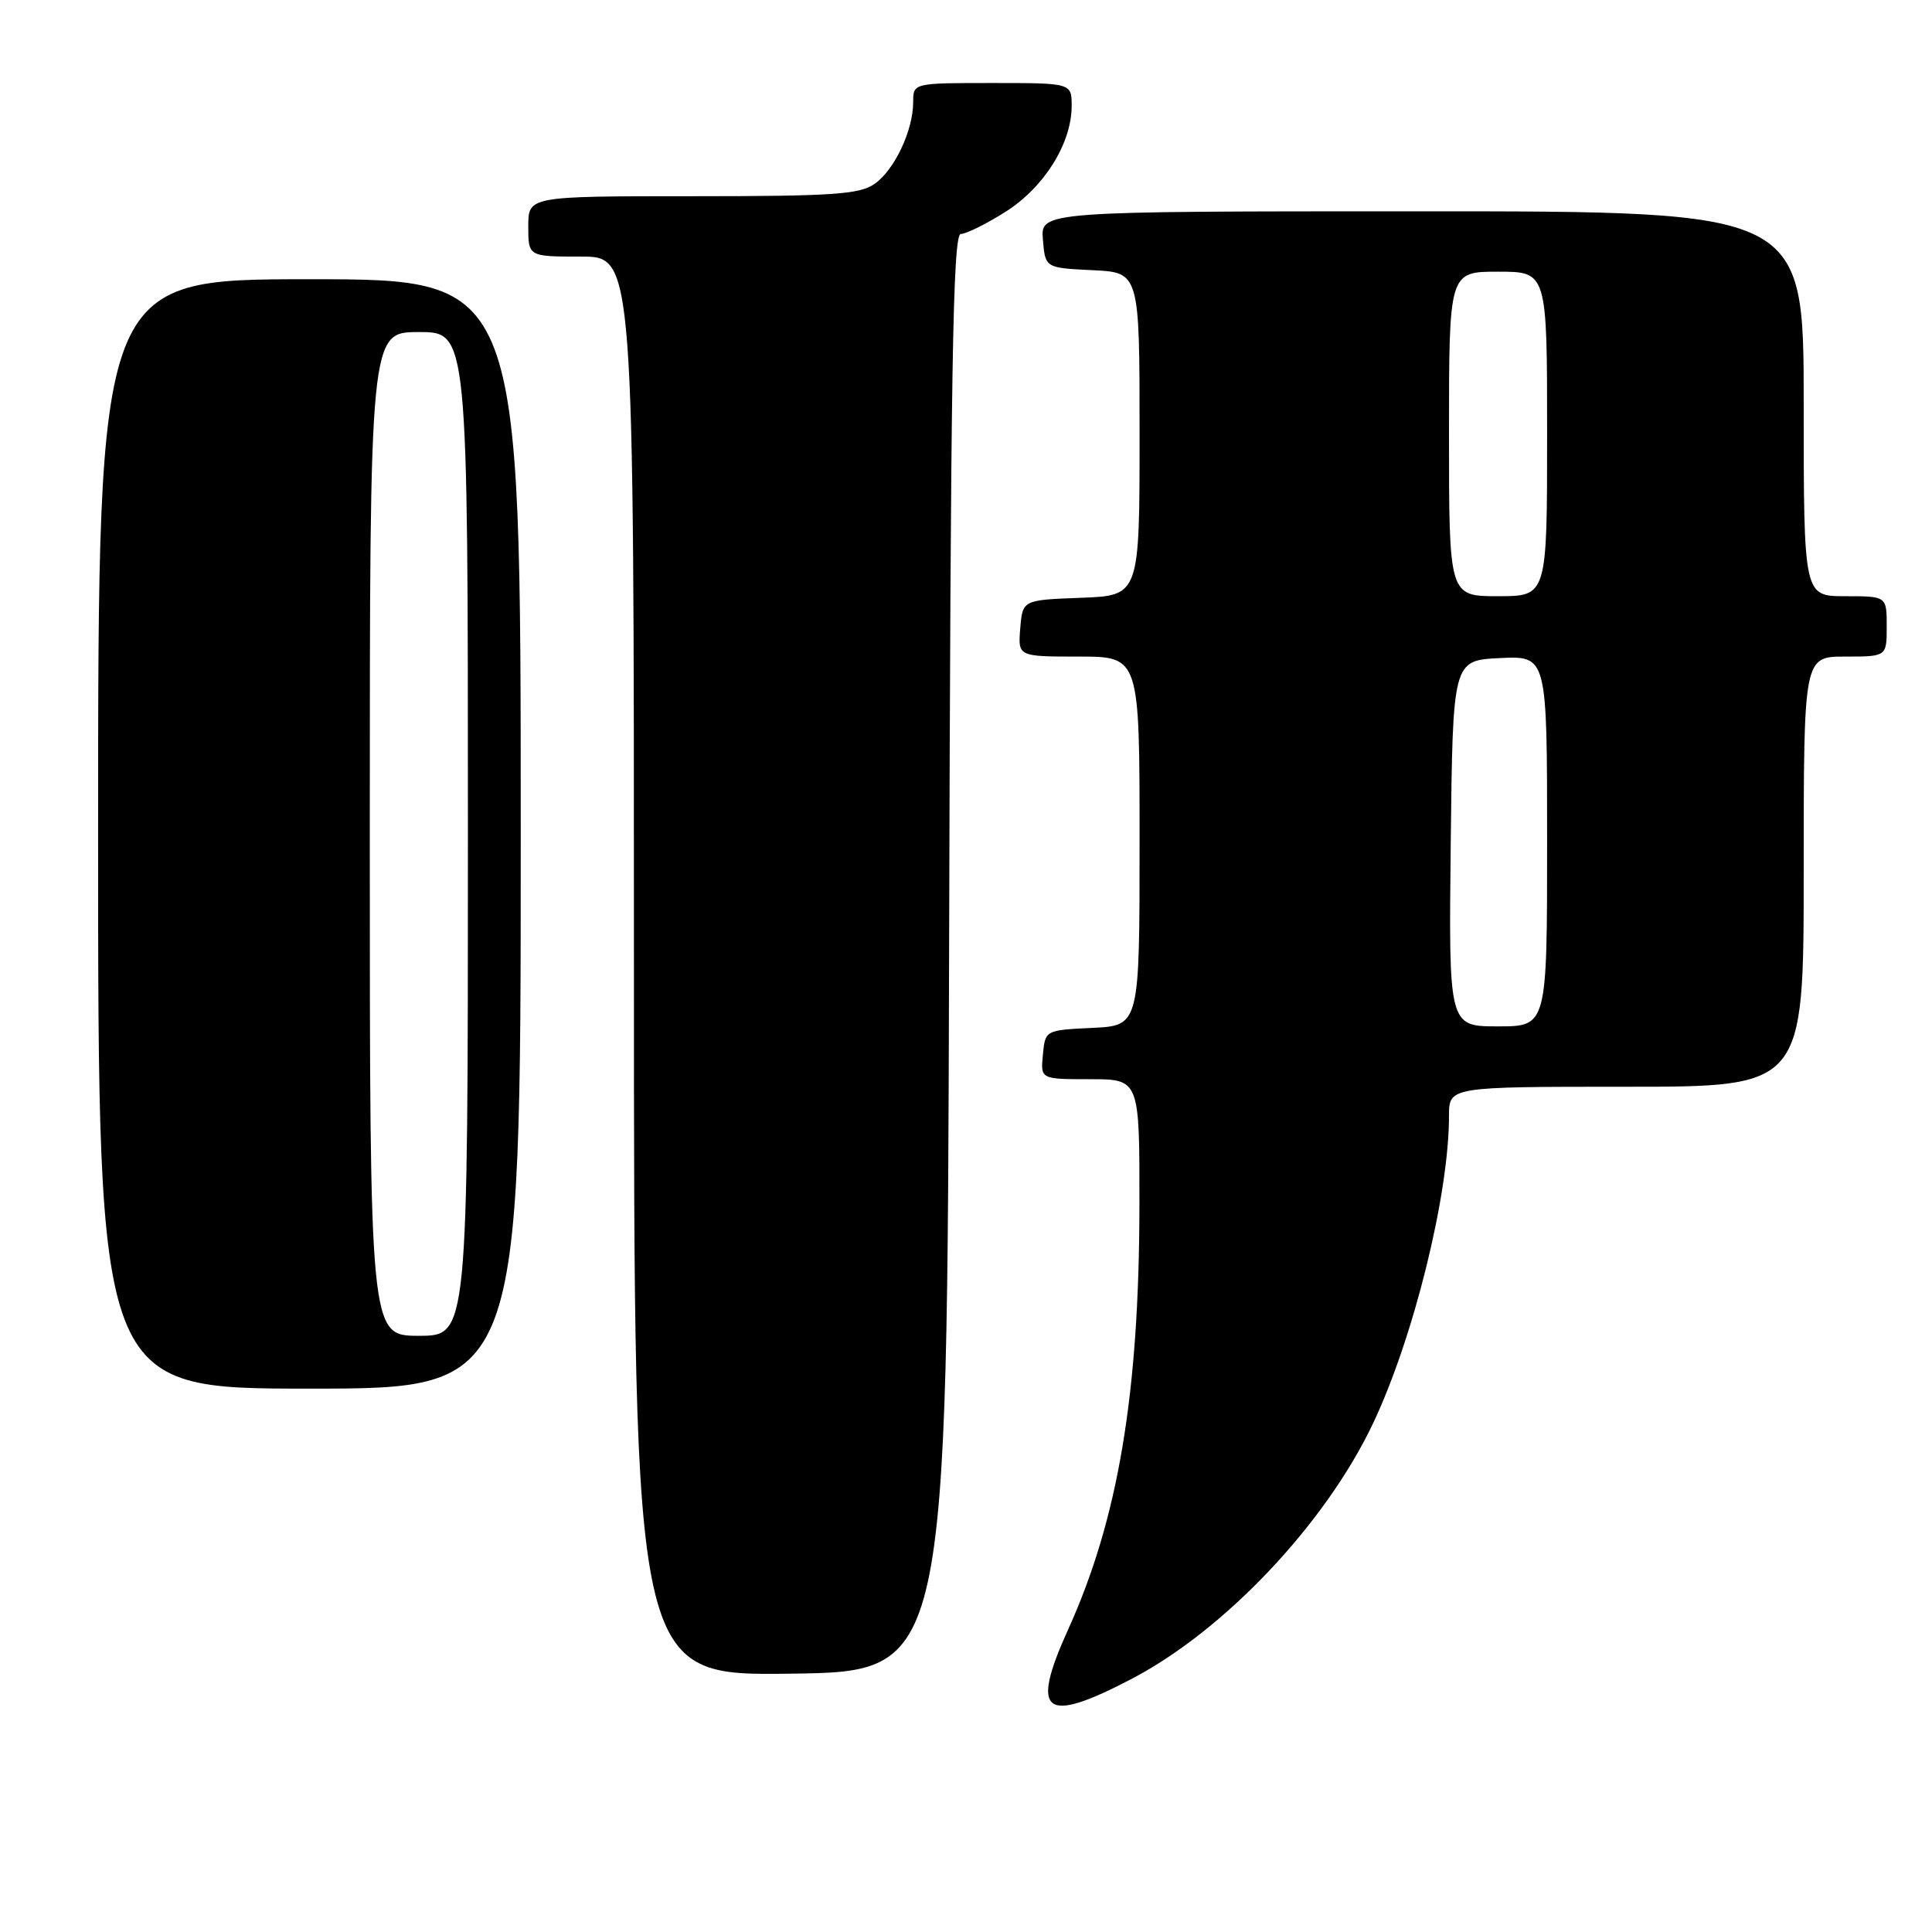 <?xml version="1.0" encoding="UTF-8" standalone="no"?>
<!DOCTYPE svg PUBLIC "-//W3C//DTD SVG 1.1//EN" "http://www.w3.org/Graphics/SVG/1.1/DTD/svg11.dtd" >
<svg xmlns="http://www.w3.org/2000/svg" xmlns:xlink="http://www.w3.org/1999/xlink" version="1.1" viewBox="0 0 256 256">
 <g >
 <path fill="currentColor"
d=" M 150.08 222.39 C 162.36 215.93 175.63 201.87 181.91 188.66 C 187.30 177.31 192.00 158.32 192.00 147.87 C 192.00 144.00 192.00 144.00 215.50 144.00 C 239.00 144.00 239.00 144.00 239.00 115.50 C 239.00 87.00 239.00 87.00 244.50 87.00 C 250.00 87.00 250.00 87.00 250.00 83.00 C 250.00 79.00 250.00 79.00 244.50 79.00 C 239.00 79.00 239.00 79.00 239.00 53.50 C 239.00 28.00 239.00 28.00 188.44 28.00 C 137.88 28.00 137.88 28.00 138.19 31.75 C 138.50 35.50 138.50 35.50 144.75 35.80 C 151.00 36.10 151.00 36.10 151.00 57.51 C 151.00 78.92 151.00 78.92 143.25 79.21 C 135.50 79.50 135.50 79.50 135.19 83.25 C 134.88 87.00 134.88 87.00 142.94 87.00 C 151.00 87.00 151.00 87.00 151.00 111.45 C 151.00 135.90 151.00 135.90 144.75 136.20 C 138.50 136.50 138.50 136.50 138.19 139.75 C 137.87 143.00 137.87 143.00 144.44 143.00 C 151.00 143.00 151.00 143.00 150.98 159.75 C 150.95 184.70 148.16 201.29 141.54 215.90 C 136.45 227.13 138.33 228.56 150.08 222.39 Z  M 125.76 126.25 C 125.96 48.92 126.25 31.00 127.31 31.00 C 128.02 31.00 130.70 29.67 133.26 28.05 C 138.37 24.81 142.00 18.99 142.00 14.04 C 142.00 11.00 142.00 11.00 131.50 11.00 C 121.00 11.00 121.00 11.00 121.00 13.53 C 121.00 17.28 118.53 22.52 115.88 24.37 C 113.90 25.76 110.29 26.00 91.78 26.00 C 70.00 26.00 70.00 26.00 70.00 30.00 C 70.00 34.00 70.00 34.00 77.00 34.00 C 84.00 34.00 84.00 34.00 84.00 128.02 C 84.00 222.04 84.00 222.04 104.75 221.77 C 125.50 221.50 125.50 221.50 125.76 126.25 Z  M 69.00 110.50 C 69.00 37.00 69.00 37.00 41.00 37.00 C 13.00 37.00 13.00 37.00 13.00 110.50 C 13.00 184.00 13.00 184.00 41.00 184.00 C 69.00 184.00 69.00 184.00 69.00 110.50 Z  M 192.23 111.75 C 192.50 87.50 192.50 87.50 198.75 87.20 C 205.00 86.90 205.00 86.90 205.00 111.45 C 205.00 136.00 205.00 136.00 198.48 136.00 C 191.96 136.00 191.96 136.00 192.23 111.75 Z  M 192.00 57.50 C 192.00 36.00 192.00 36.00 198.50 36.00 C 205.00 36.00 205.00 36.00 205.00 57.50 C 205.00 79.00 205.00 79.00 198.50 79.00 C 192.00 79.00 192.00 79.00 192.00 57.50 Z  M 49.00 110.50 C 49.00 44.00 49.00 44.00 55.50 44.00 C 62.00 44.00 62.00 44.00 62.00 110.50 C 62.00 177.00 62.00 177.00 55.50 177.00 C 49.00 177.00 49.00 177.00 49.00 110.50 Z "/>
</g>
</svg>
